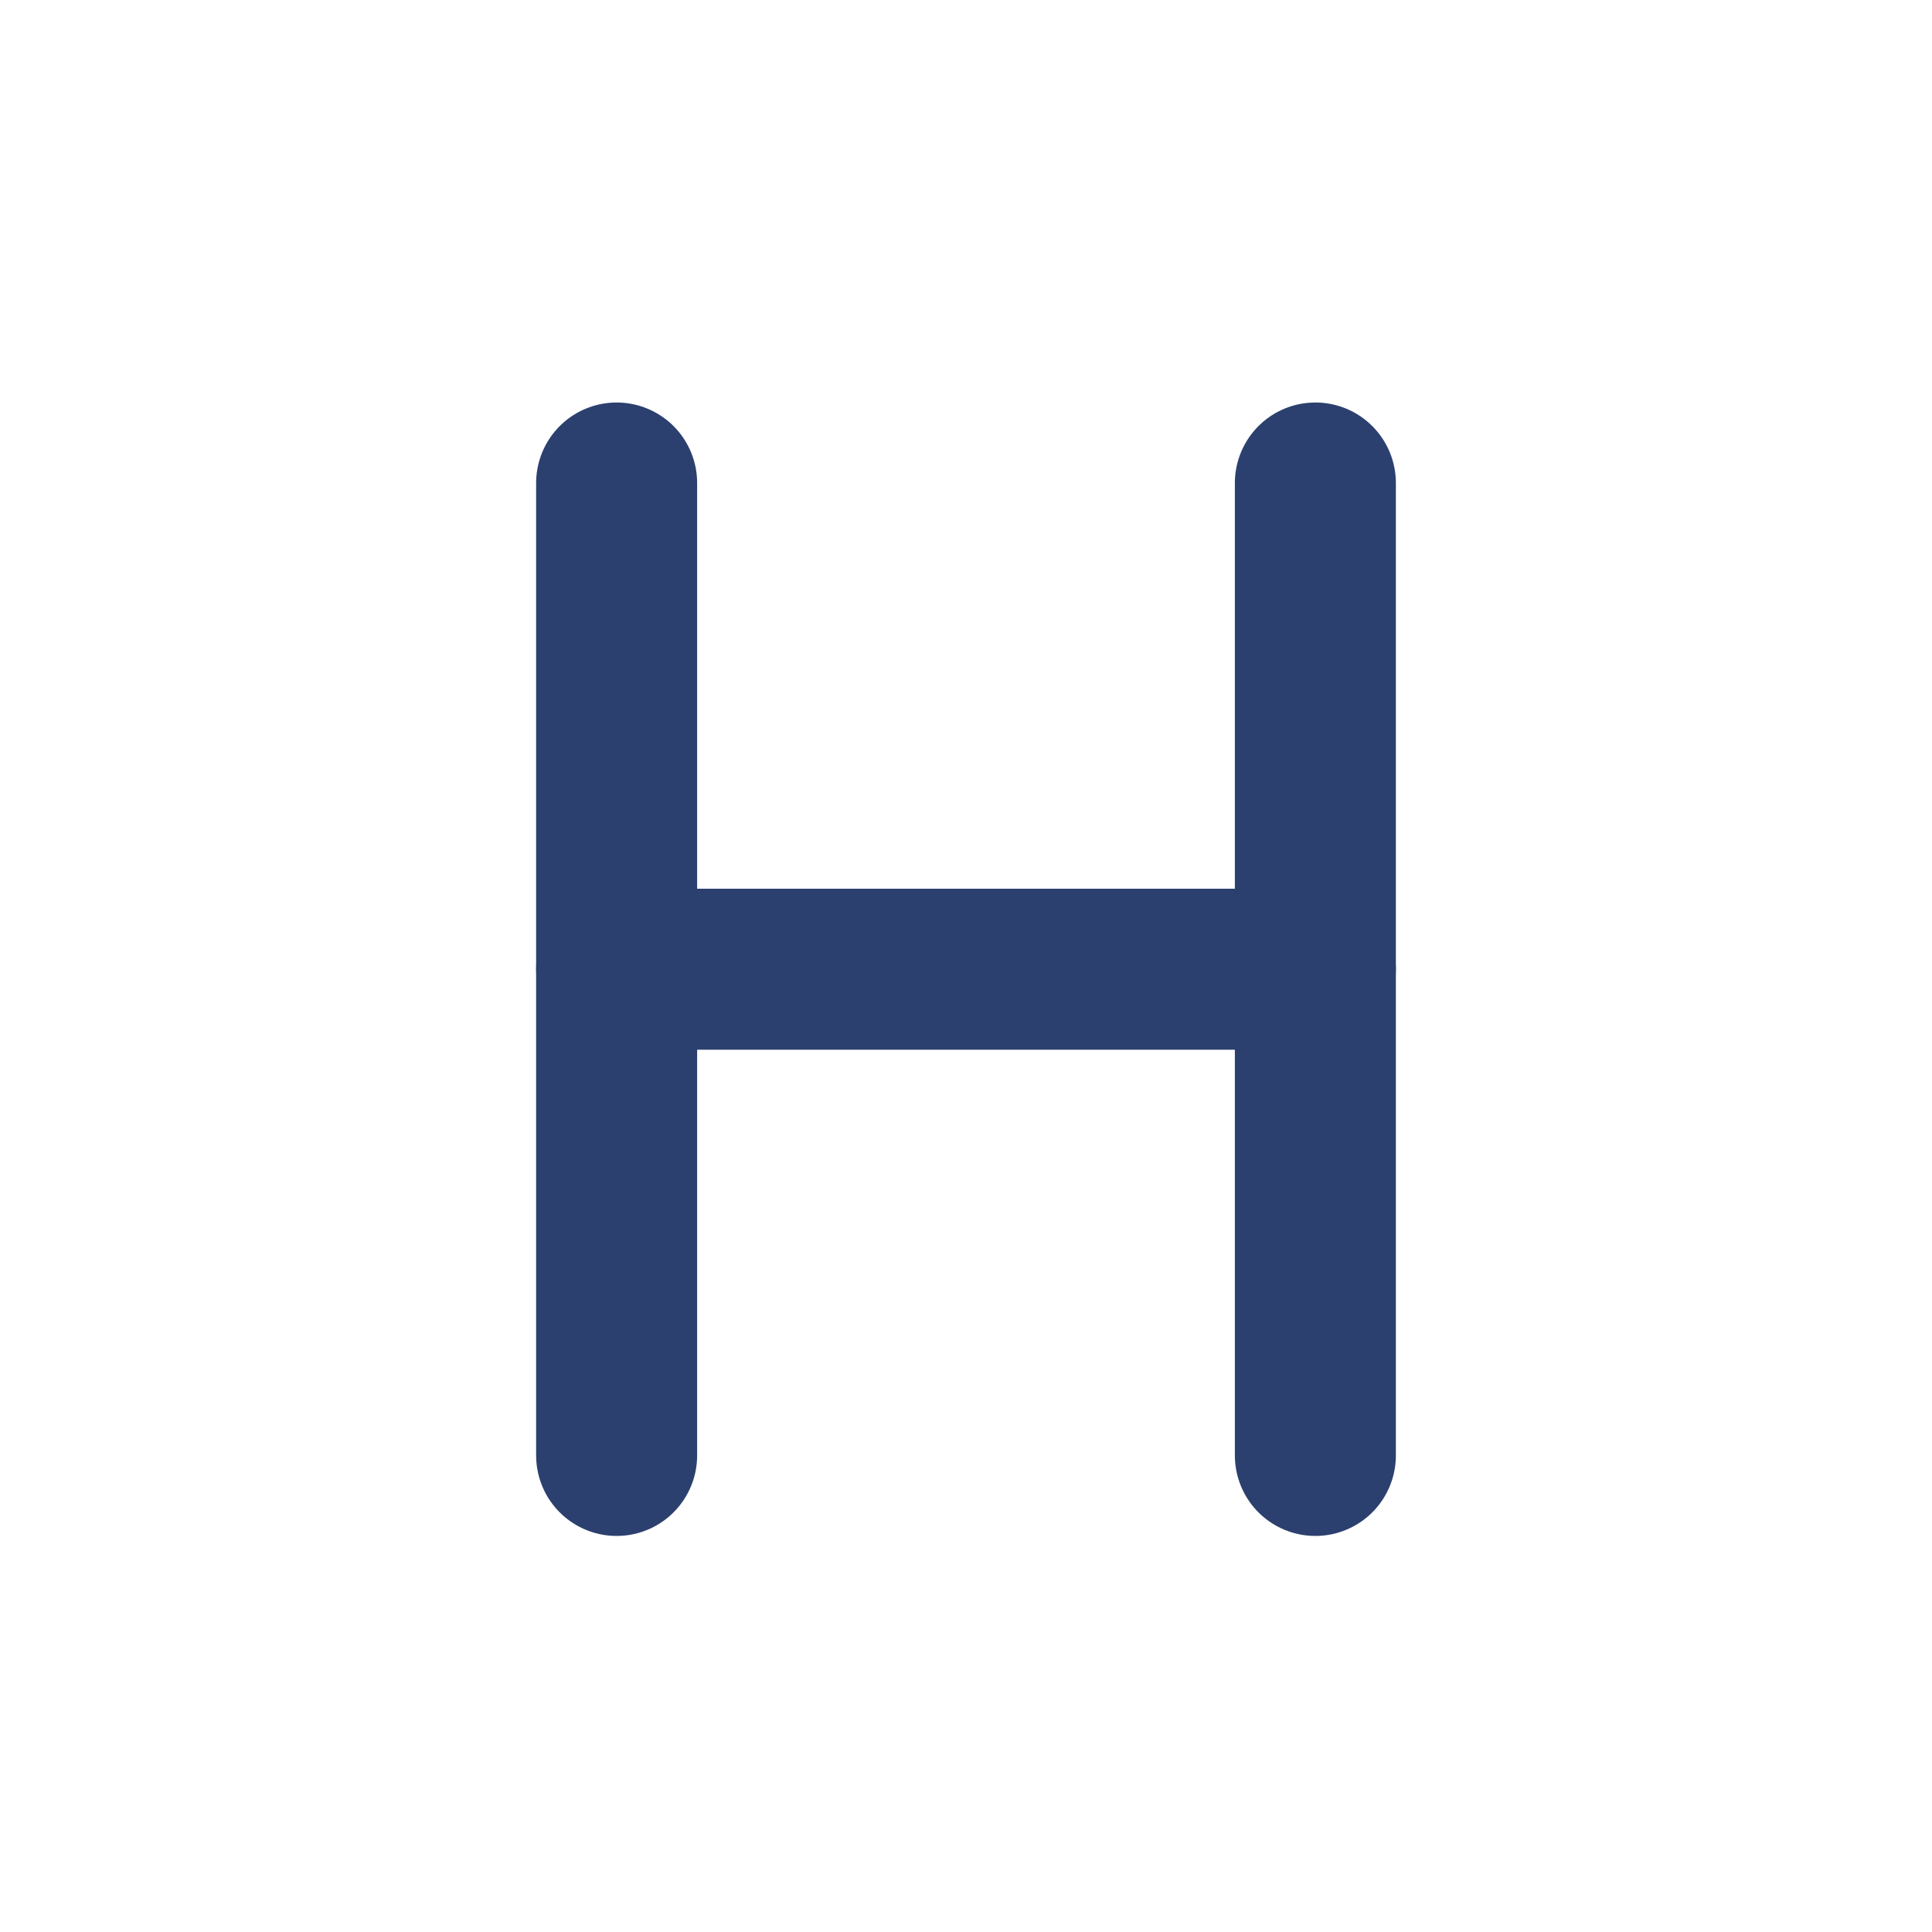 <svg xmlns="http://www.w3.org/2000/svg" viewBox="0 0 24 24"><defs><style>.cls-1,.cls-2{fill:none;}.cls-2{stroke:#2b406e;stroke-linecap:round;stroke-linejoin:round;stroke-width:2px;}</style></defs><title>header</title><g id="Layer_2" data-name="Layer 2"><g id="Layer_1-2" data-name="Layer 1"><rect class="cls-1" width="24" height="24"/><rect class="cls-1" x="3" y="3" width="18" height="18"/><line class="cls-2" x1="7.66" y1="6" x2="7.66" y2="18.08"/><line class="cls-2" x1="16.34" y1="6" x2="16.34" y2="18.08"/><line class="cls-2" x1="7.66" y1="12.04" x2="16.34" y2="12.04"/></g></g></svg>